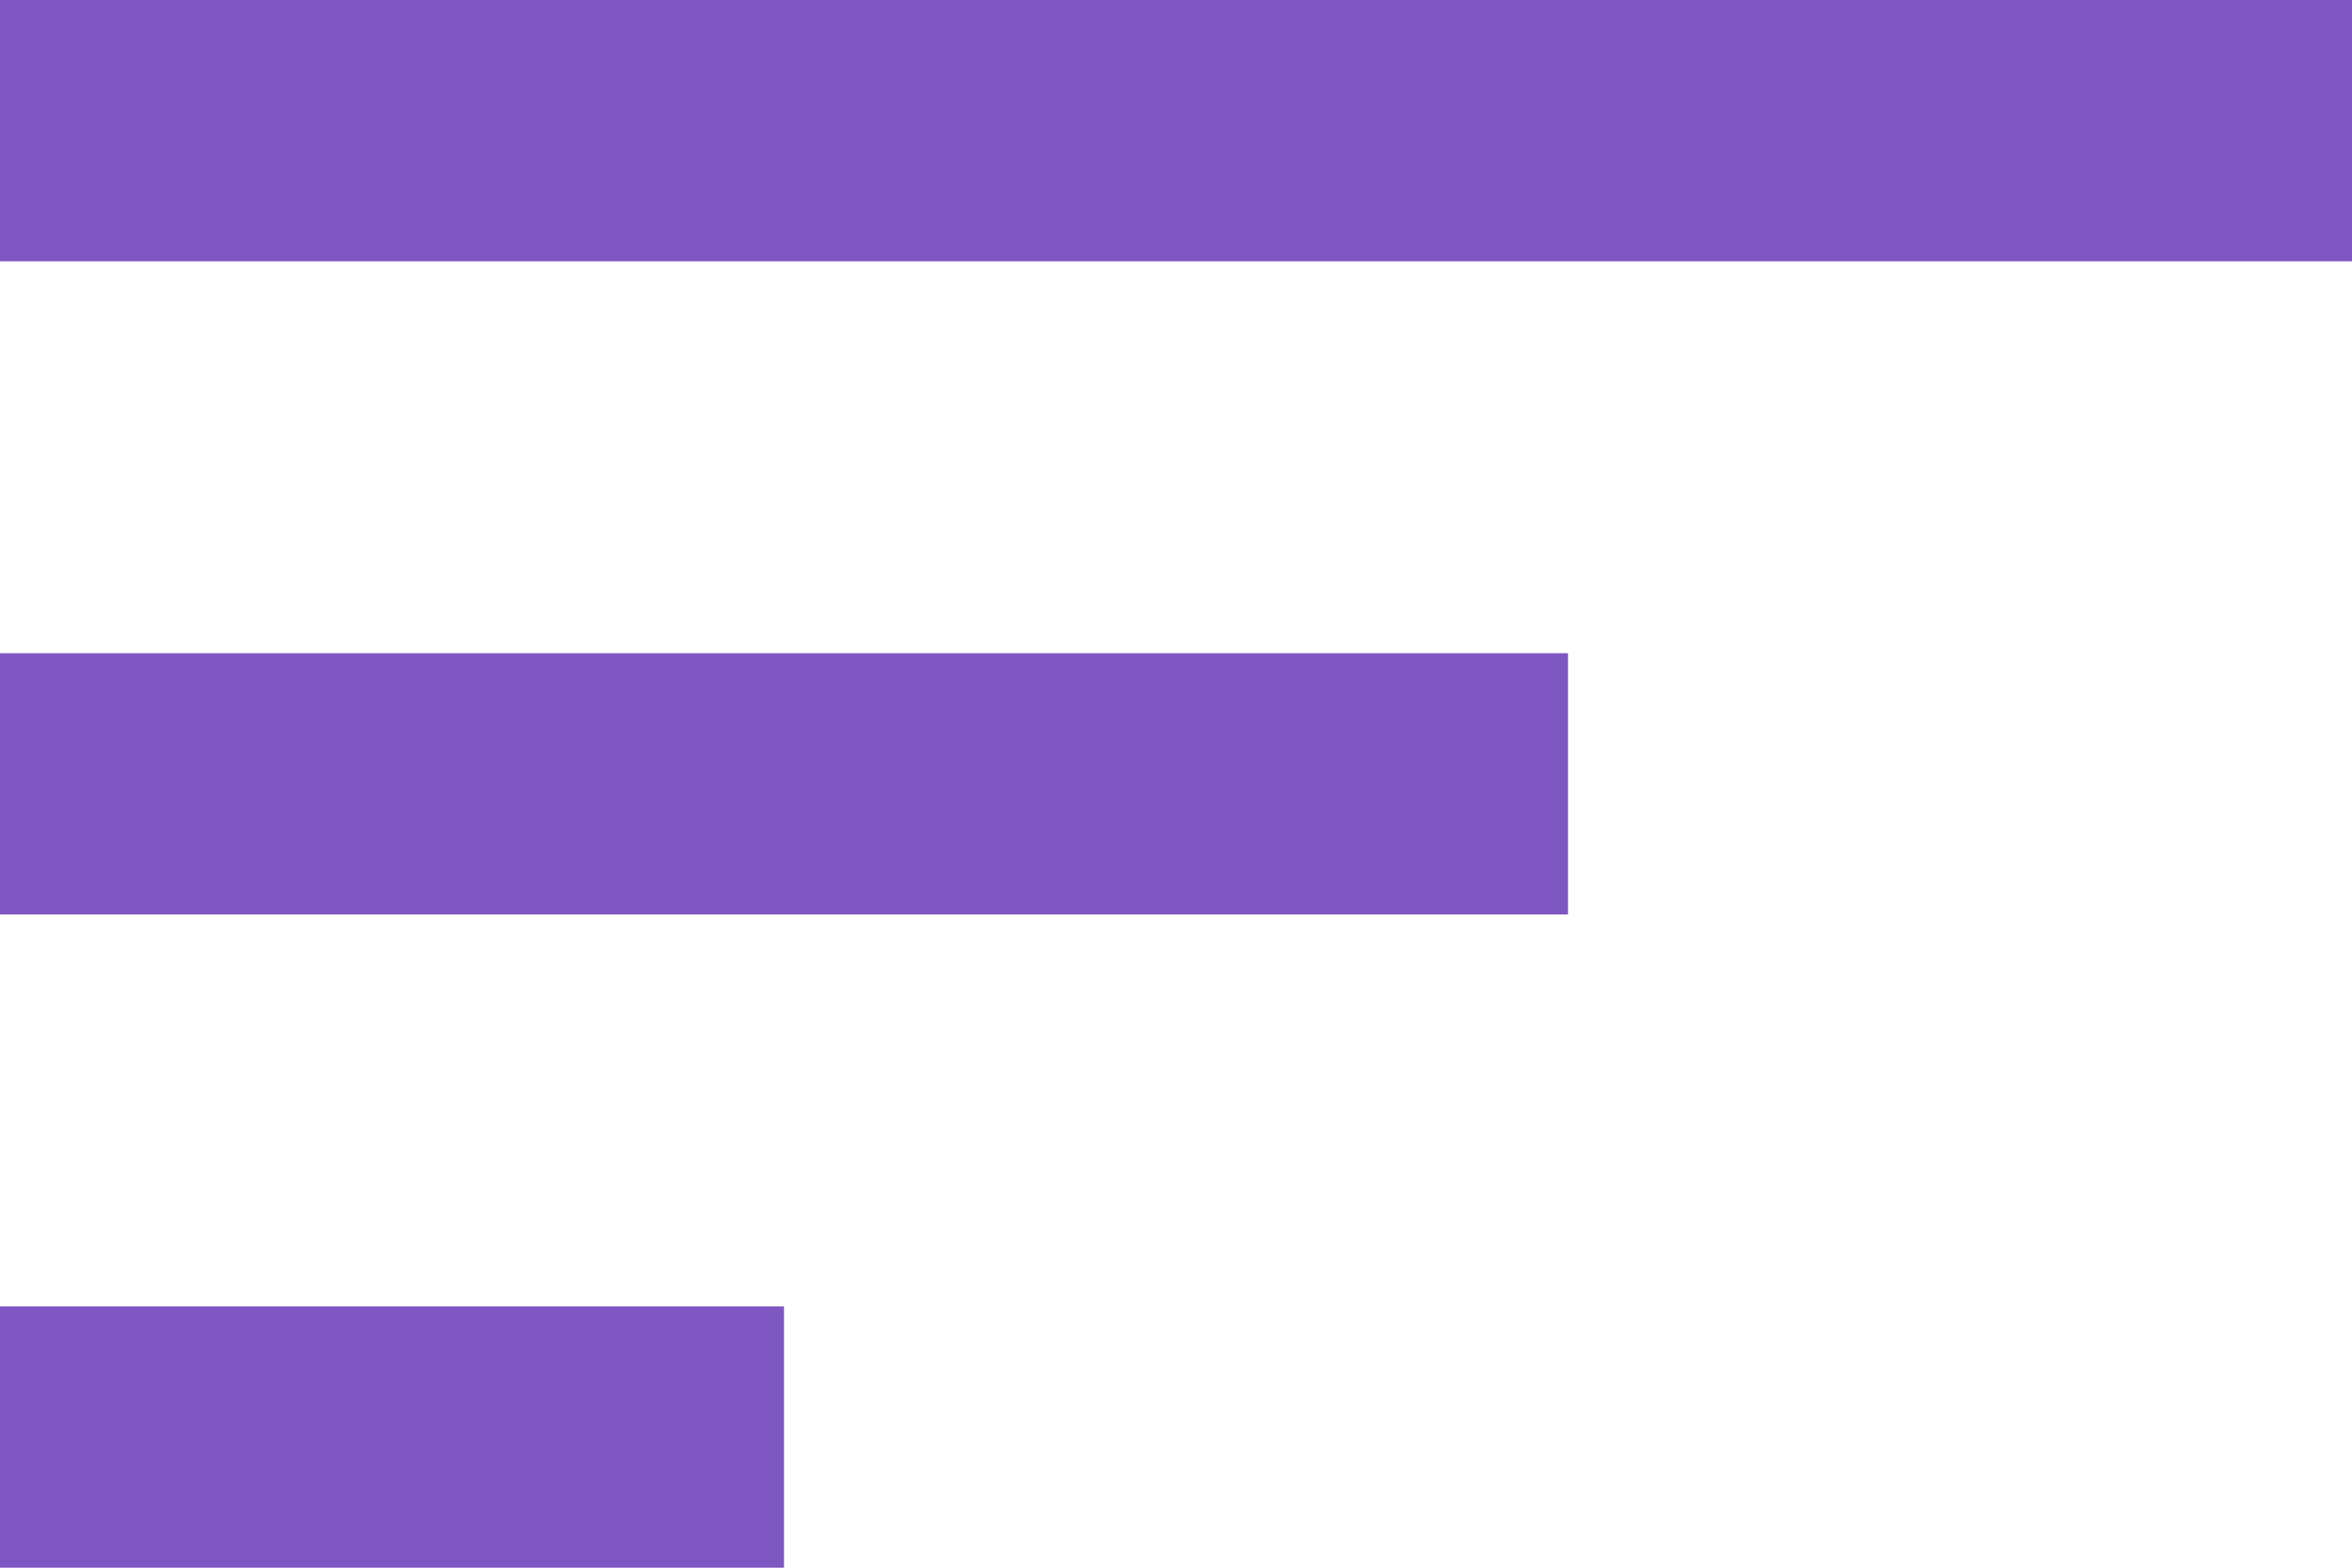 <svg xmlns="http://www.w3.org/2000/svg" width="18" height="12" viewBox="0 0 18 12">
  <path id="ic_sort_24px" d="M3,18H9V16H3ZM3,6V8H21V6Zm0,7H15V11H3Z" transform="translate(-3 -6)" fill="#7e57c2"/>
</svg>
